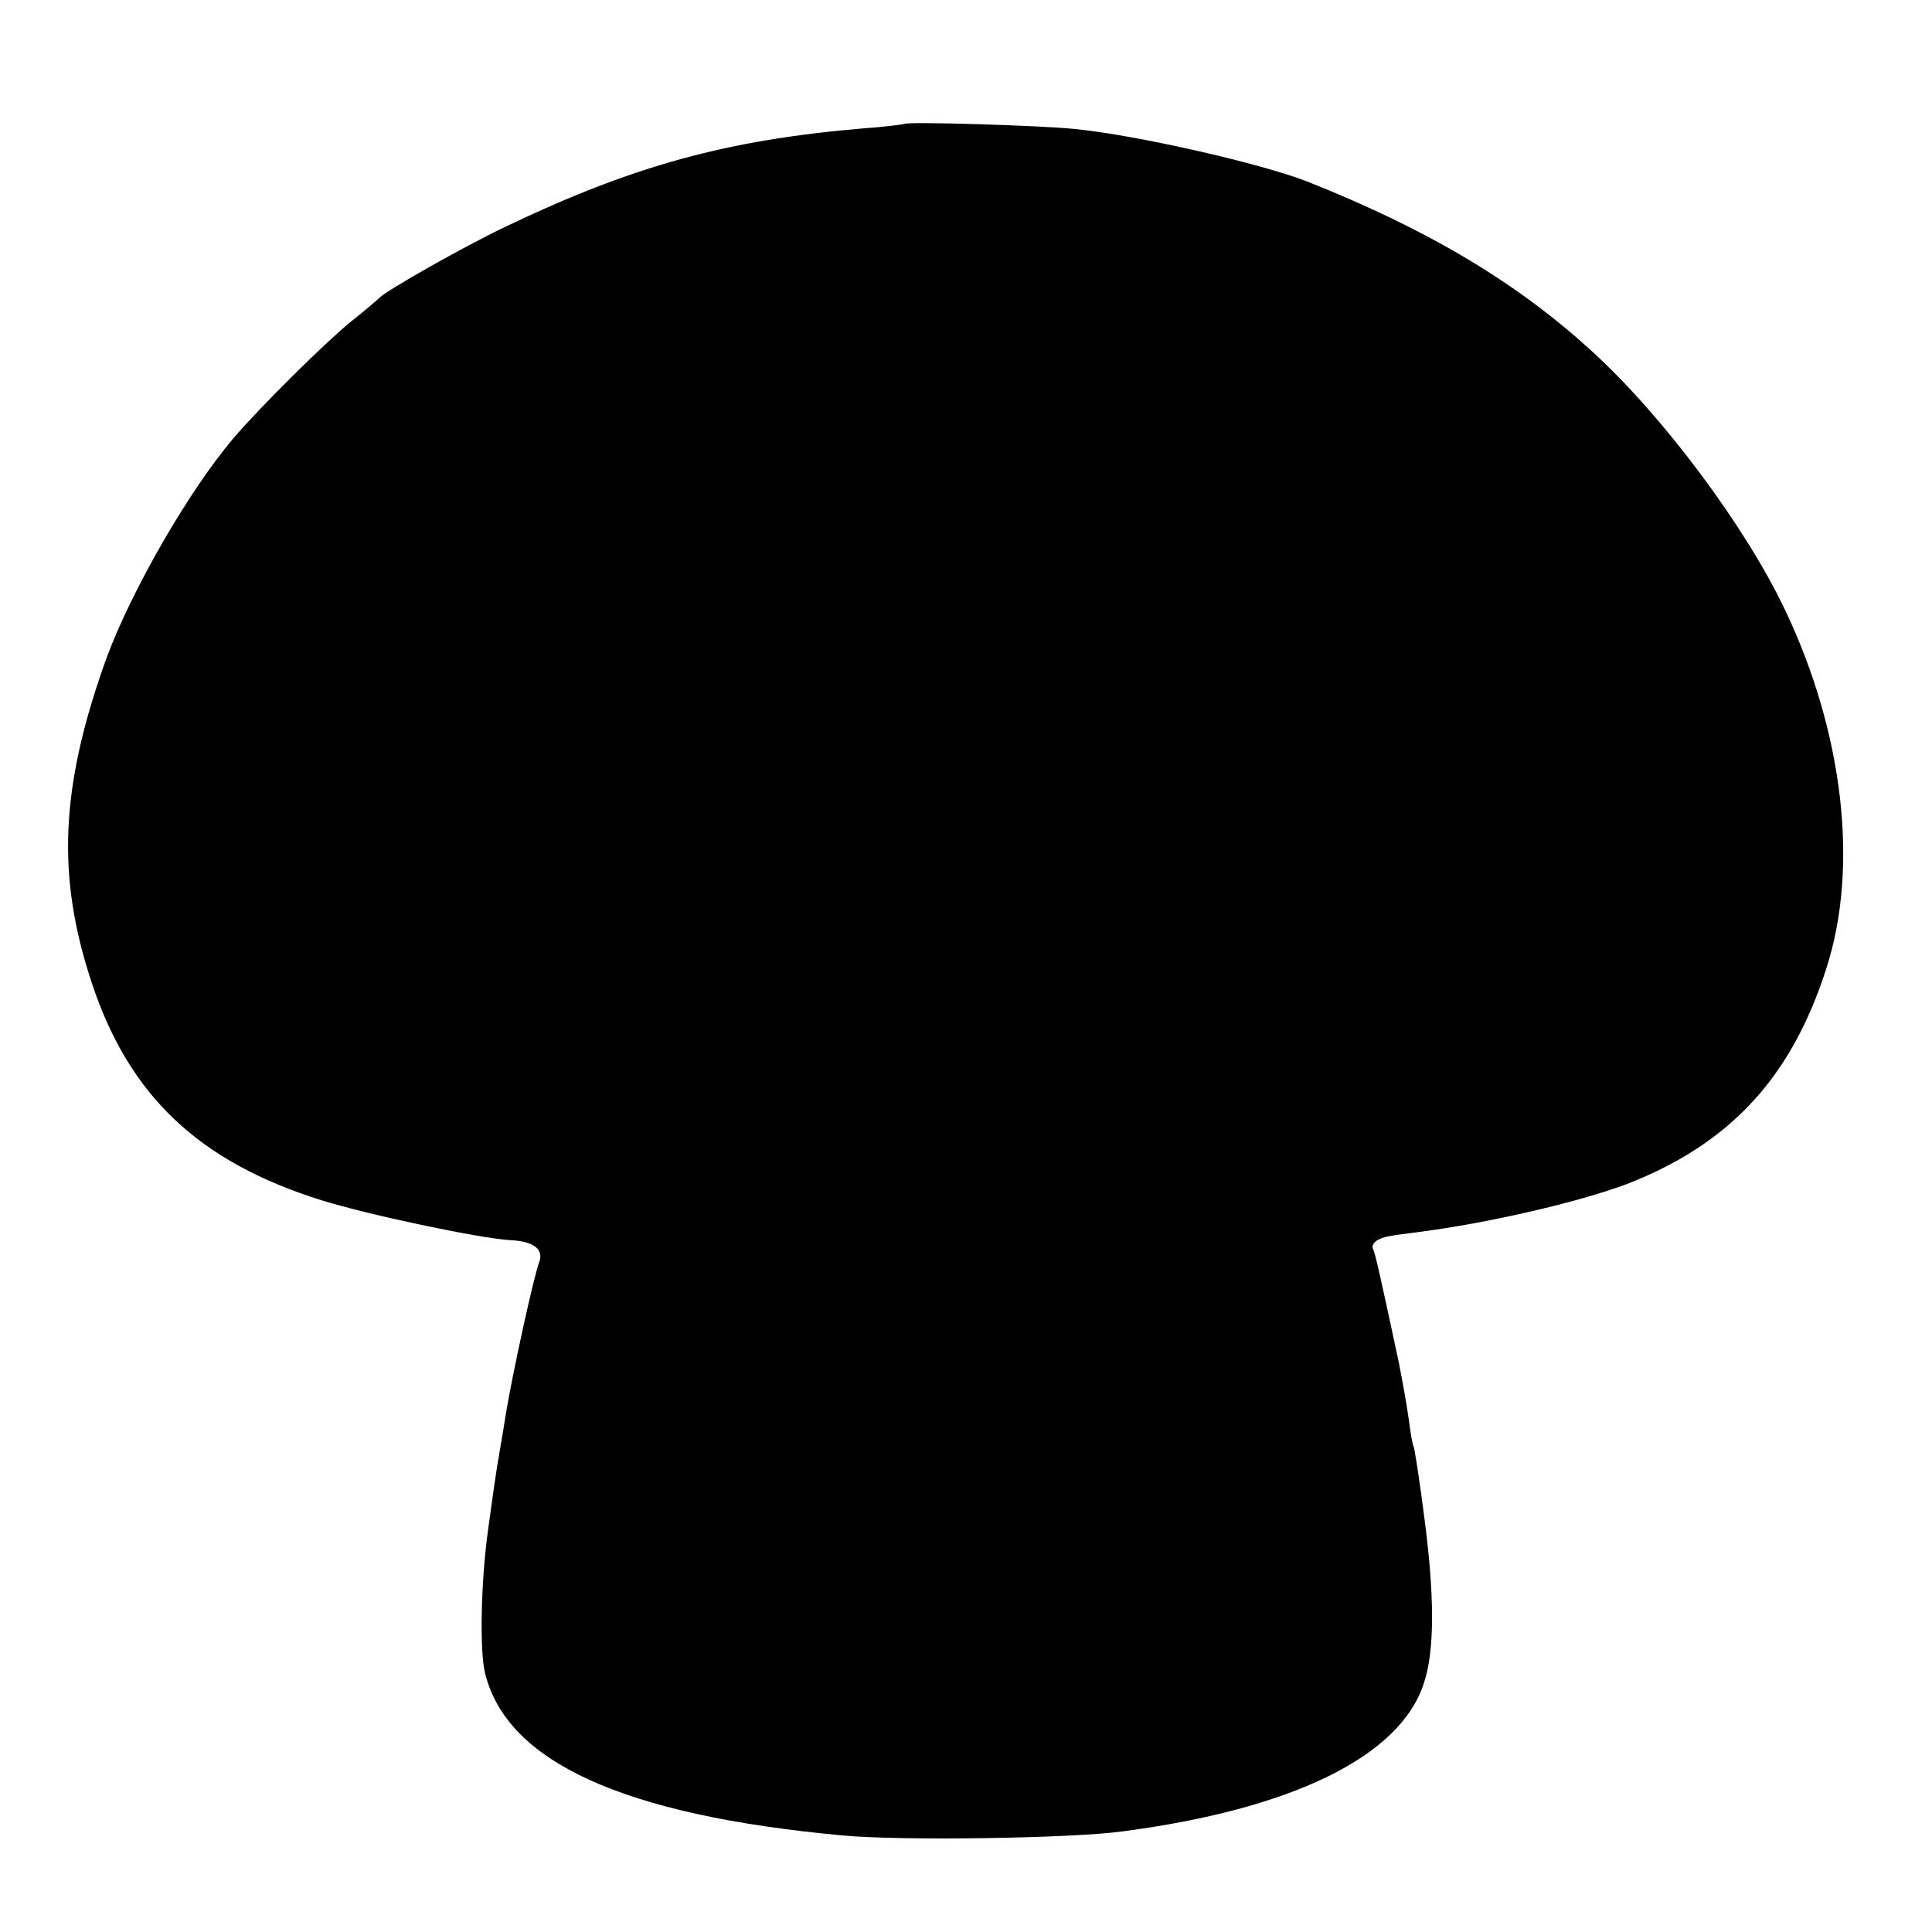 <?xml version="1.0" standalone="no"?>
<!DOCTYPE svg PUBLIC "-//W3C//DTD SVG 20010904//EN"
 "http://www.w3.org/TR/2001/REC-SVG-20010904/DTD/svg10.dtd">
<svg version="1.0" xmlns="http://www.w3.org/2000/svg"
 width="382pt" height="382pt" viewBox="0 0 382 382"
 preserveAspectRatio="xMidYMid meet">
<g transform="translate(0,382) scale(0.1,-0.1)"
fill="#000000" stroke="none">
<path d="M1788 3575 c-2 -1 -39 -6 -83 -9 -269 -23 -454 -74 -705 -194 -86
-41 -237 -127 -250 -141 -3 -3 -27 -24 -55 -46 -54 -44 -180 -169 -233 -231
-90 -106 -202 -302 -251 -434 -92 -255 -100 -432 -29 -645 74 -222 211 -352
453 -428 93 -29 311 -75 373 -79 47 -2 68 -18 58 -44 -10 -25 -53 -221 -66
-301 -6 -39 -13 -77 -14 -85 -3 -13 -14 -91 -21 -143 -14 -101 -17 -237 -6
-283 43 -176 274 -281 706 -321 113 -11 454 -6 555 8 335 44 548 148 595 292
22 64 22 175 0 338 -9 69 -18 127 -20 131 -2 3 -6 26 -9 50 -6 42 -11 68 -20
115 -35 164 -47 218 -51 225 -3 5 0 12 7 17 14 8 20 9 83 17 139 18 316 59
412 95 203 79 325 210 394 426 65 200 34 467 -82 710 -78 164 -241 383 -383
512 -148 135 -322 239 -561 334 -92 36 -338 92 -460 104 -67 7 -332 15 -337
10z"/>
</g>
</svg>
